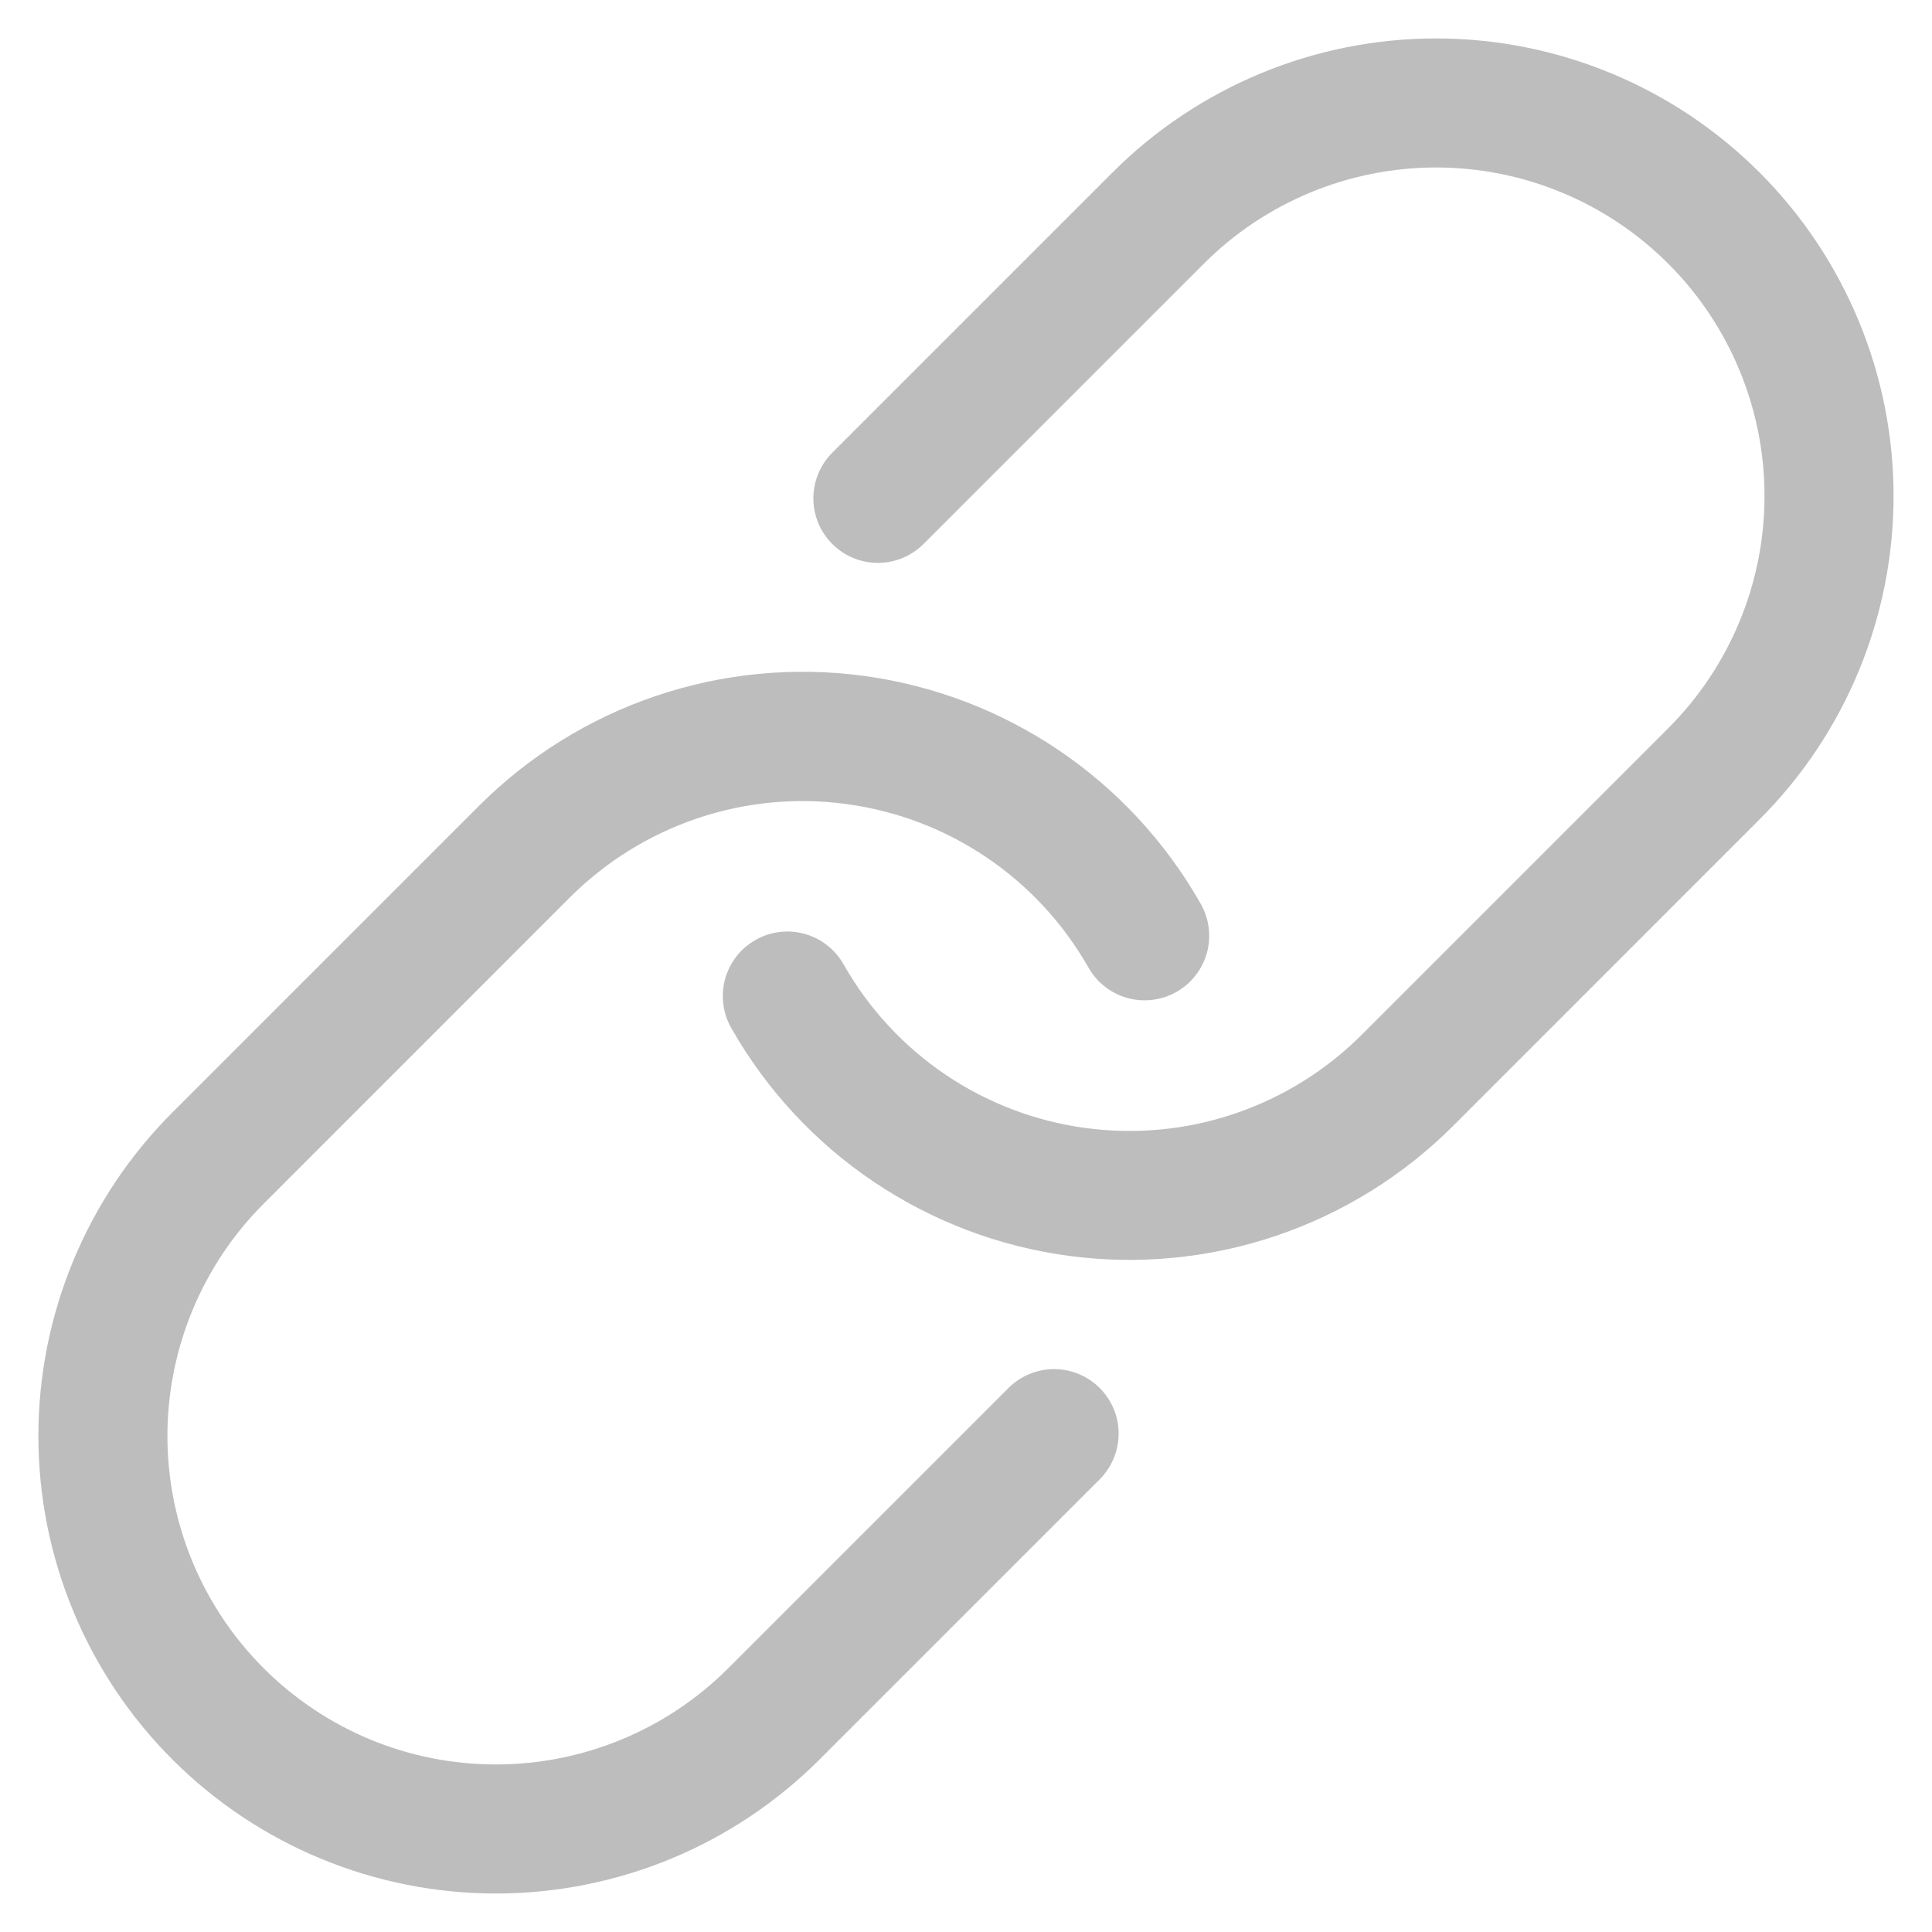 <svg width="29" height="29" viewBox="0 0 29 29" fill="none" xmlns="http://www.w3.org/2000/svg">
<path d="M26.411 12.3L21.81 16.902C21.062 17.649 20.152 18.213 19.151 18.551C18.149 18.889 17.084 18.991 16.037 18.85C14.989 18.709 13.989 18.328 13.112 17.737C12.236 17.147 11.508 16.362 10.984 15.444C10.919 15.333 10.876 15.211 10.859 15.084C10.841 14.956 10.849 14.827 10.882 14.703C10.915 14.578 10.973 14.462 11.051 14.36C11.129 14.258 11.227 14.173 11.339 14.11C11.45 14.046 11.574 14.005 11.701 13.99C11.829 13.974 11.958 13.984 12.082 14.019C12.206 14.054 12.321 14.113 12.421 14.193C12.522 14.273 12.606 14.372 12.668 14.485C13.043 15.144 13.566 15.708 14.195 16.133C14.824 16.557 15.543 16.831 16.295 16.932C17.047 17.033 17.812 16.96 18.531 16.717C19.25 16.474 19.903 16.069 20.44 15.532L25.041 10.931C25.966 10.006 26.486 8.752 26.486 7.445C26.486 6.137 25.966 4.883 25.042 3.959C24.117 3.034 22.863 2.514 21.556 2.514C20.248 2.514 18.994 3.034 18.07 3.958L13.851 8.177C13.668 8.353 13.424 8.451 13.169 8.449C12.915 8.447 12.672 8.345 12.493 8.165C12.313 7.986 12.211 7.743 12.209 7.489C12.207 7.235 12.305 6.99 12.481 6.807L16.7 2.588C17.988 1.3 19.735 0.577 21.556 0.577C22.458 0.577 23.351 0.755 24.184 1.1C25.017 1.445 25.774 1.951 26.412 2.589C27.049 3.226 27.555 3.984 27.9 4.817C28.245 5.65 28.423 6.543 28.423 7.445C28.423 8.347 28.245 9.24 27.9 10.073C27.555 10.906 27.049 11.663 26.411 12.3ZM15.149 20.823L10.93 25.042C10.472 25.5 9.928 25.863 9.33 26.11C8.732 26.358 8.091 26.485 7.443 26.485C6.796 26.485 6.154 26.358 5.556 26.11C4.958 25.862 4.415 25.498 3.957 25.04C3.032 24.115 2.513 22.861 2.513 21.553C2.514 20.245 3.034 18.991 3.959 18.067L8.56 13.465C9.097 12.93 9.751 12.525 10.469 12.283C11.188 12.04 11.953 11.967 12.705 12.069C13.457 12.17 14.175 12.443 14.804 12.867C15.433 13.291 15.956 13.854 16.332 14.513C16.394 14.625 16.478 14.725 16.578 14.805C16.679 14.884 16.794 14.944 16.918 14.979C17.042 15.014 17.171 15.024 17.299 15.008C17.426 14.992 17.549 14.952 17.661 14.888C17.773 14.824 17.871 14.739 17.949 14.637C18.027 14.536 18.085 14.419 18.118 14.295C18.151 14.171 18.159 14.041 18.141 13.914C18.124 13.787 18.081 13.664 18.016 13.554C17.492 12.635 16.765 11.85 15.888 11.258C15.012 10.667 14.011 10.286 12.964 10.145C11.916 10.004 10.85 10.107 9.849 10.445C8.848 10.783 7.938 11.348 7.19 12.096L2.589 16.697C1.3 17.985 0.577 19.732 0.576 21.553C0.576 23.375 1.299 25.122 2.587 26.41C3.875 27.698 5.622 28.422 7.443 28.422C9.265 28.423 11.012 27.7 12.3 26.412L16.519 22.193C16.695 22.01 16.793 21.765 16.791 21.511C16.789 21.257 16.687 21.015 16.507 20.835C16.327 20.655 16.084 20.553 15.831 20.551C15.576 20.549 15.332 20.647 15.149 20.823Z" fill="#BDBDBD"/>
</svg>
